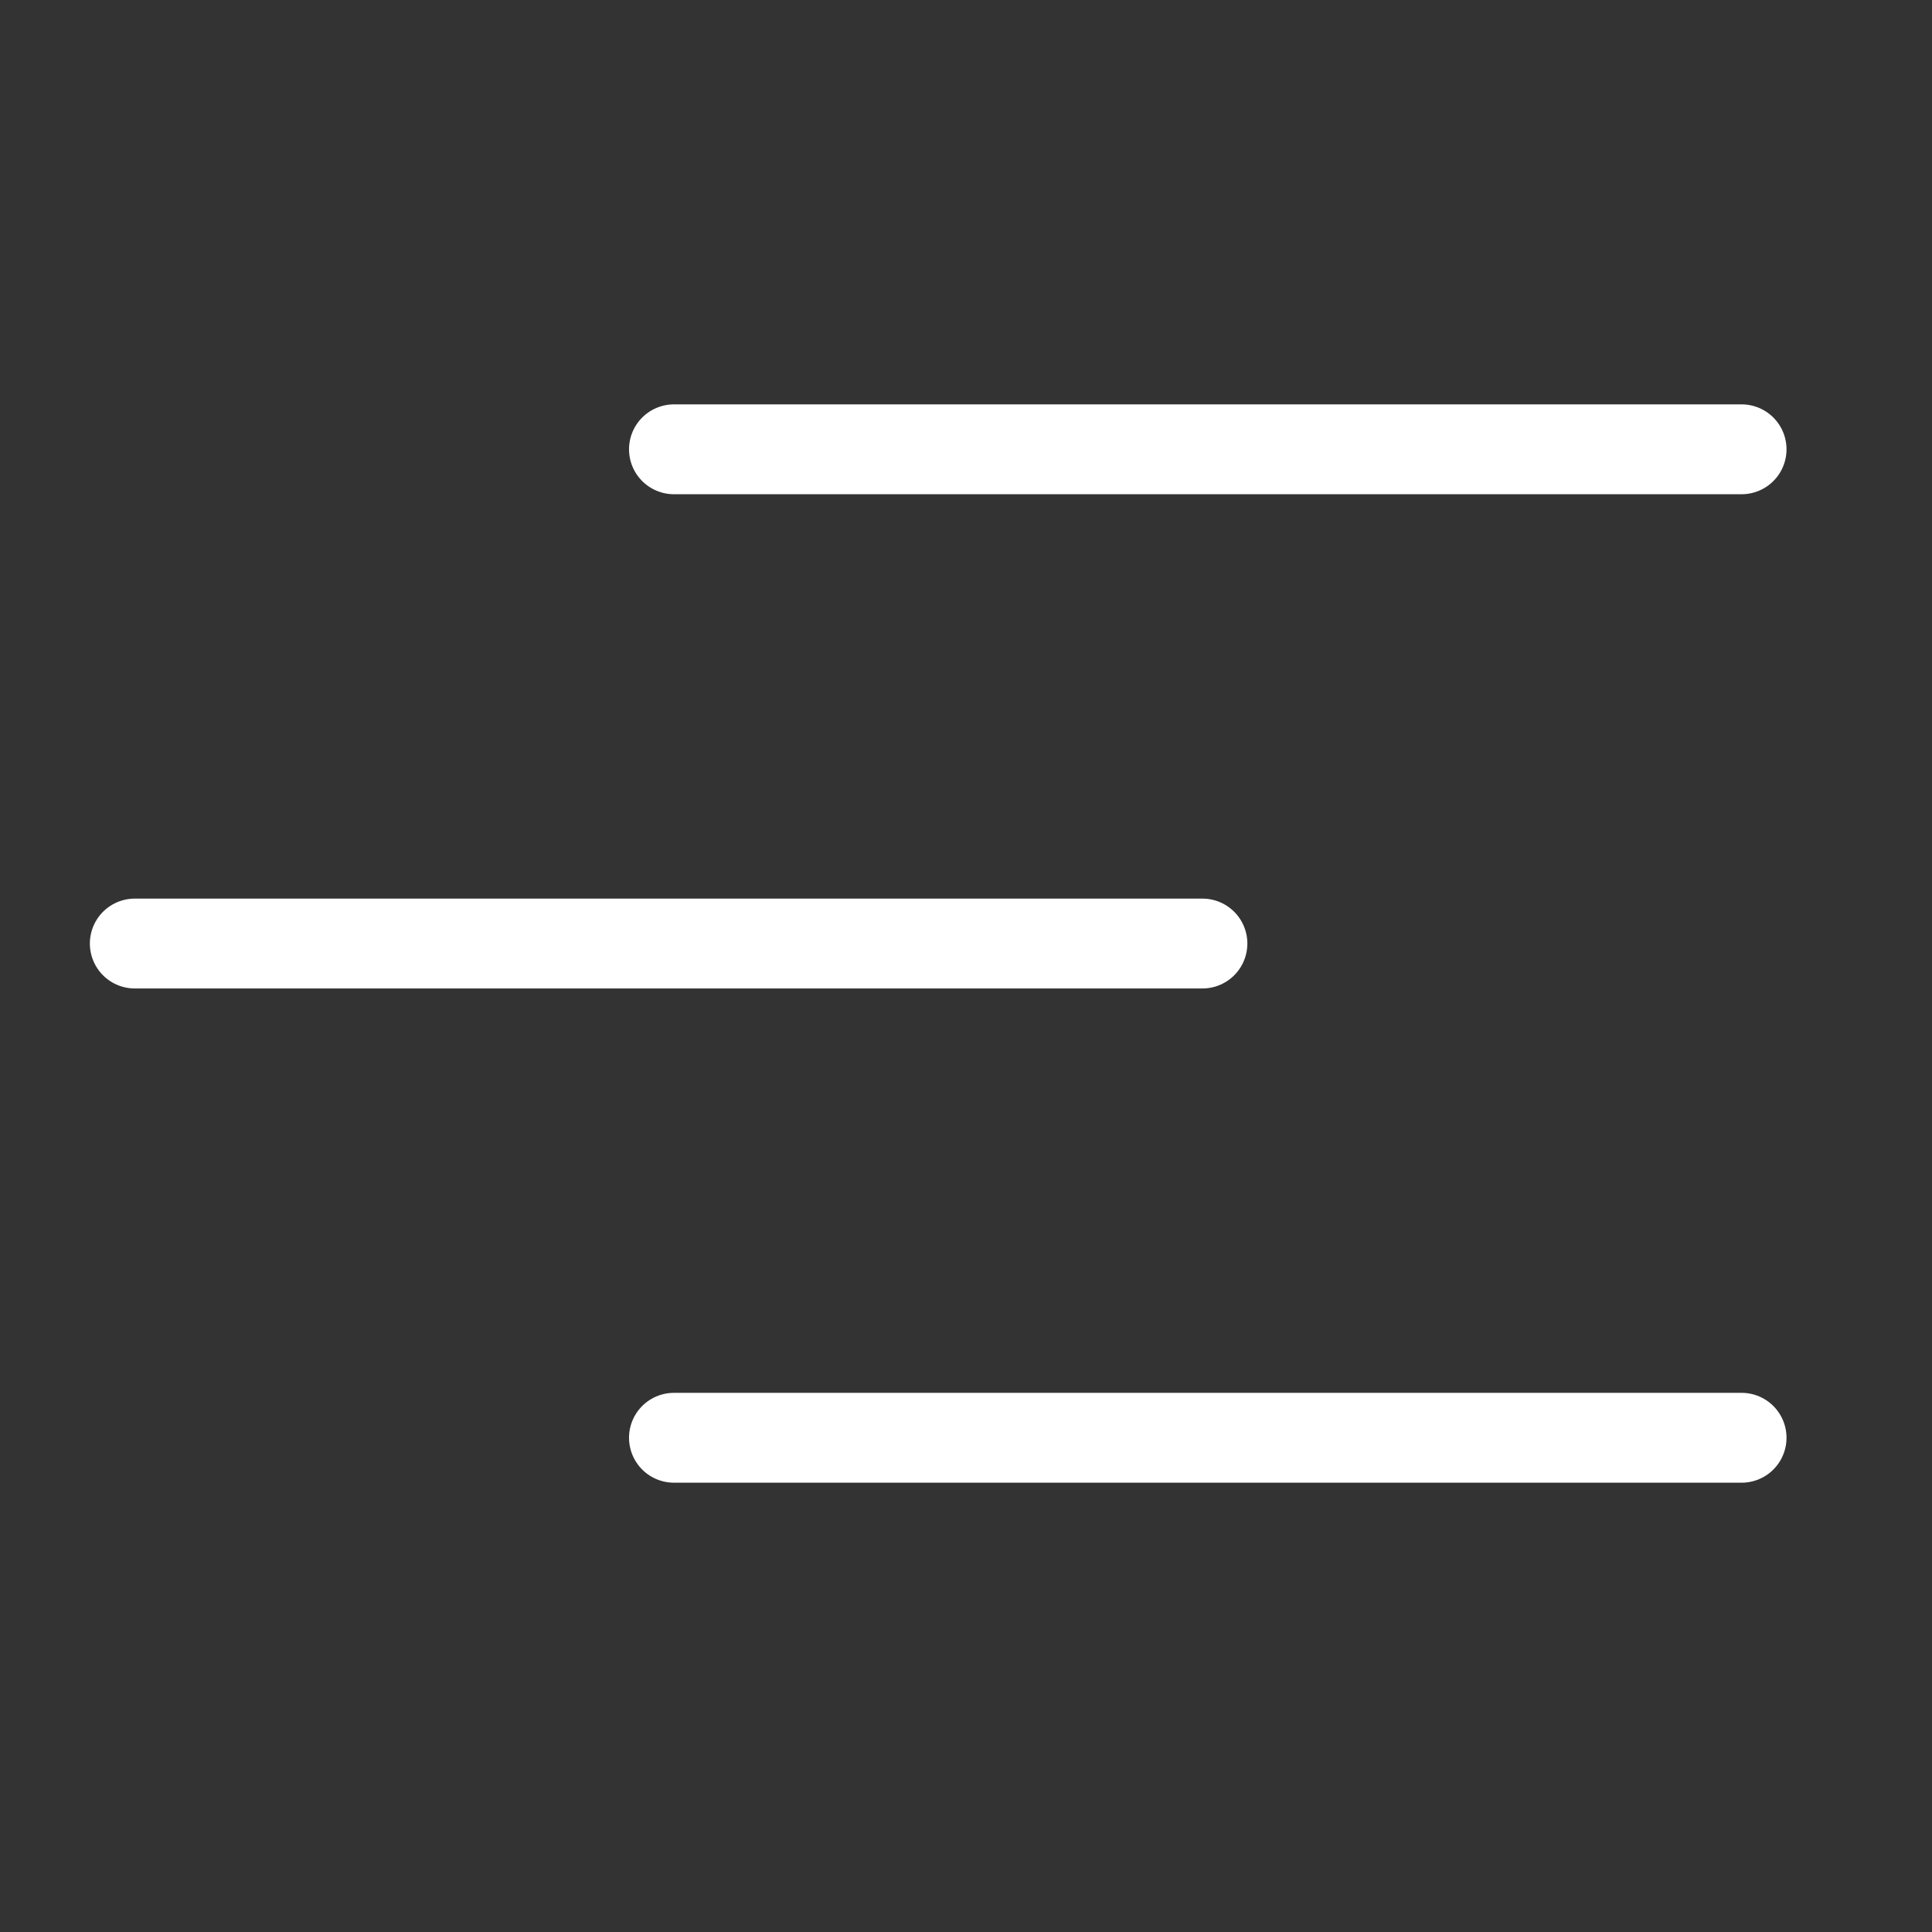 <svg width="43" height="43" viewBox="0 0 43 43" fill="none" xmlns="http://www.w3.org/2000/svg">
<rect x="0" y="0" width="43" height="43" fill="#333333" stroke="none"/>
<path d="M3 21H26.762" stroke="white" stroke-width="2" stroke-linecap="round" stroke-linejoin="round"/>
<path d="M15 32H38.762" stroke="white" stroke-width="2" stroke-linecap="round" stroke-linejoin="round"/>
<path d="M15 10H38.762" stroke="white" stroke-width="2" stroke-linecap="round" stroke-linejoin="round"/>
</svg>
